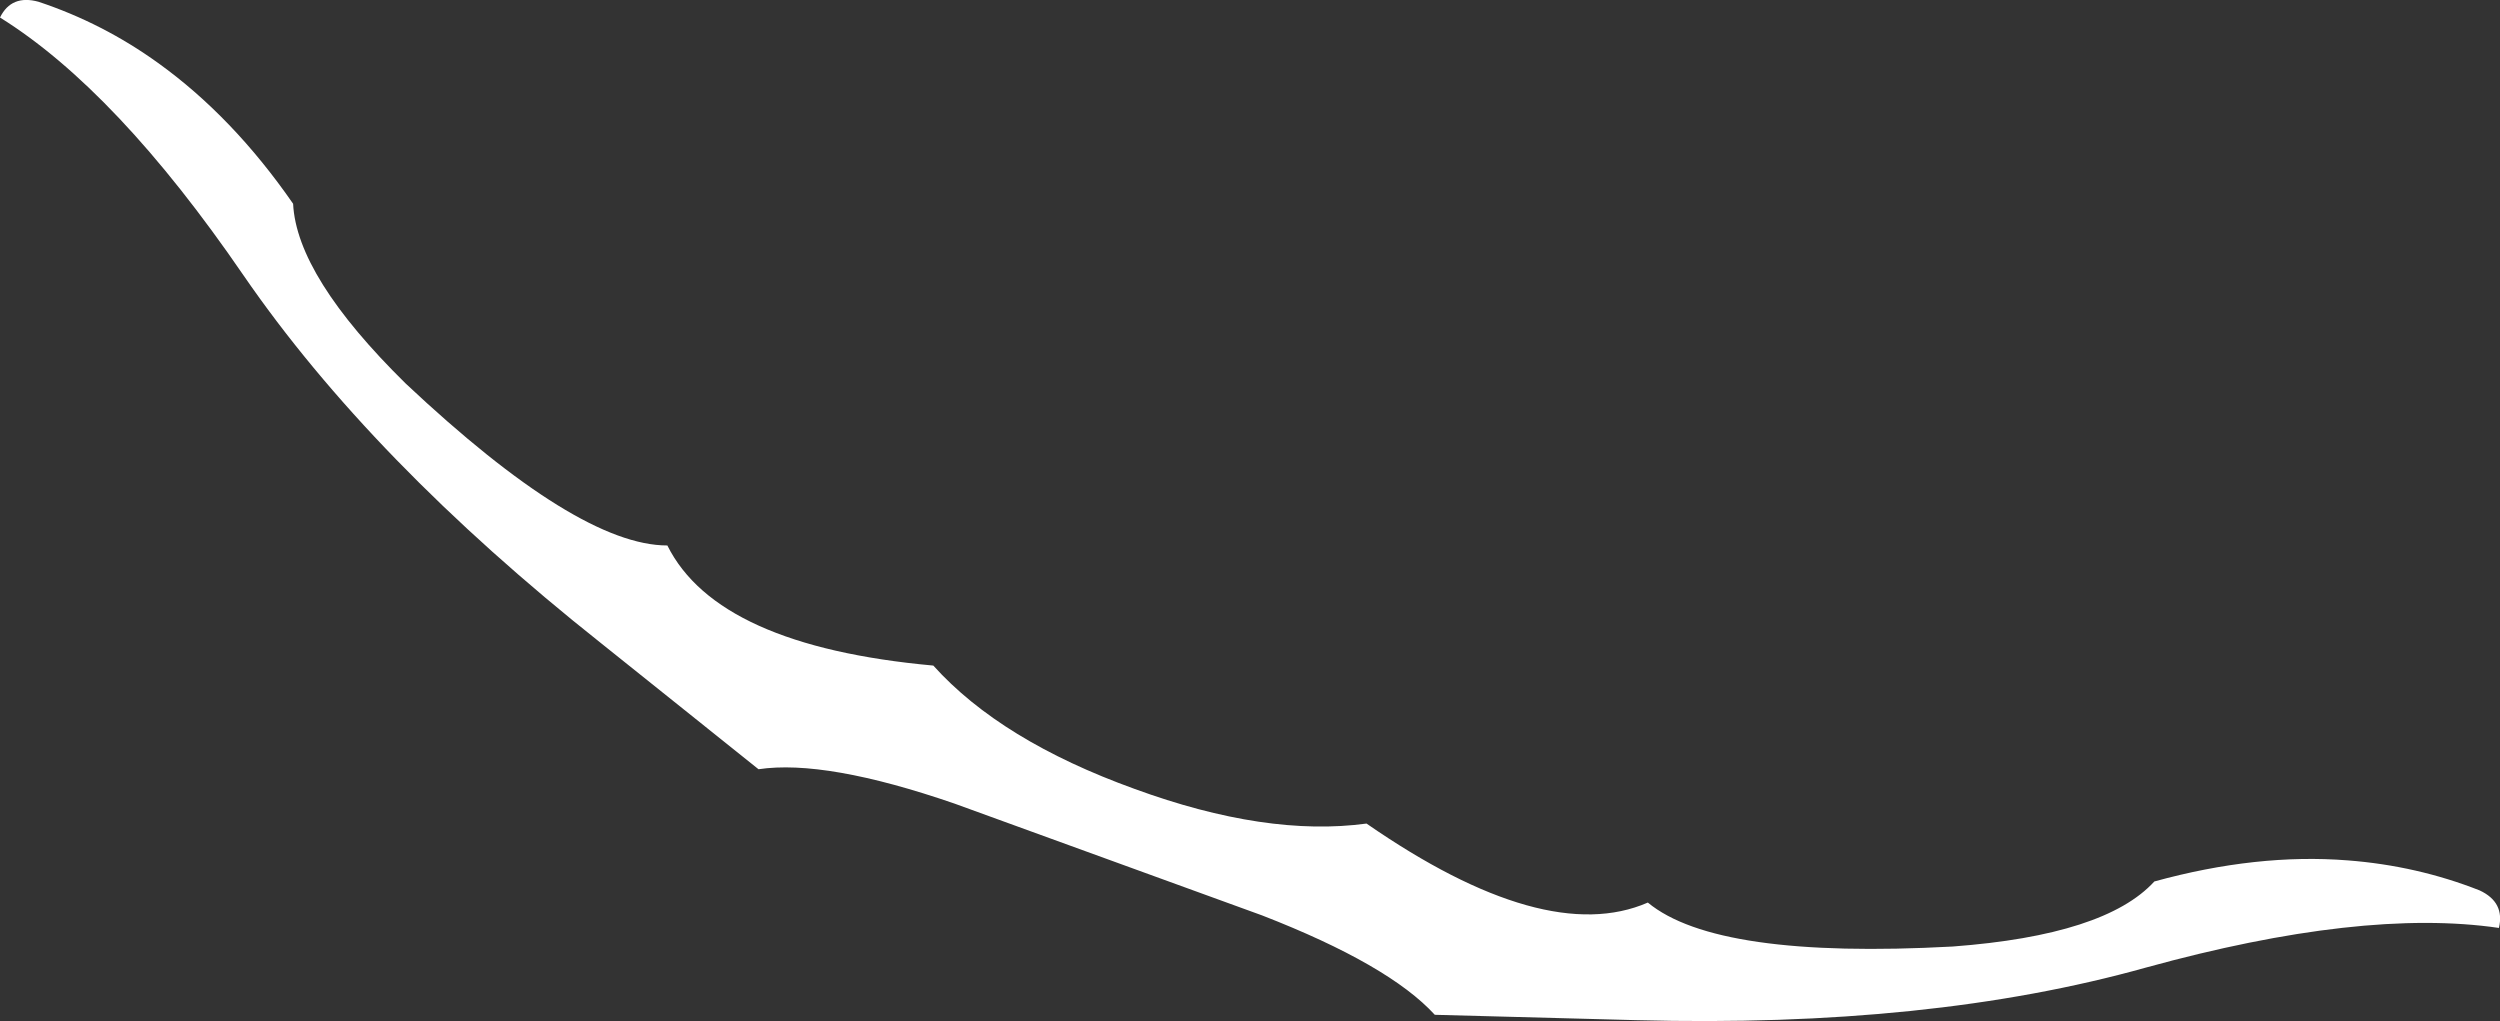 <?xml version="1.0" encoding="UTF-8" standalone="no"?>
<svg xmlns:xlink="http://www.w3.org/1999/xlink" height="142.85px" width="349.7px" xmlns="http://www.w3.org/2000/svg">
  <rect width="100%" height="100%" fill="#333333" stroke="none"/>
  <g transform="matrix(1.0, 0.0, 0.0, 1.0, -111.45, -283.3)">
    <path d="M111.45 285.75 Q113.05 282.5 116.85 283.55 125.85 286.55 133.55 292.1 144.0 299.6 152.45 311.8 152.95 321.95 168.2 336.95 192.3 359.6 204.8 359.6 211.8 373.65 242.0 376.4 251.45 386.9 270.15 393.65 288.6 400.4 302.6 398.5 327.6 415.8 341.95 409.55 351.55 417.5 384.6 415.7 405.95 414.1 412.8 406.6 427.15 402.65 439.85 403.65 449.55 404.4 458.3 407.85 461.85 409.5 461.0 413.1 441.9 410.3 411.6 418.65 381.45 427.1 340.35 426.0 L312.15 425.25 Q305.75 418.25 288.0 411.35 L244.95 395.7 Q226.95 389.5 217.55 390.9 L195.5 373.25 Q163.35 347.75 145.5 321.8 127.75 295.9 111.45 285.75" fill="#ffffff" fill-rule="evenodd" stroke="none"/>
  </g>
</svg>
